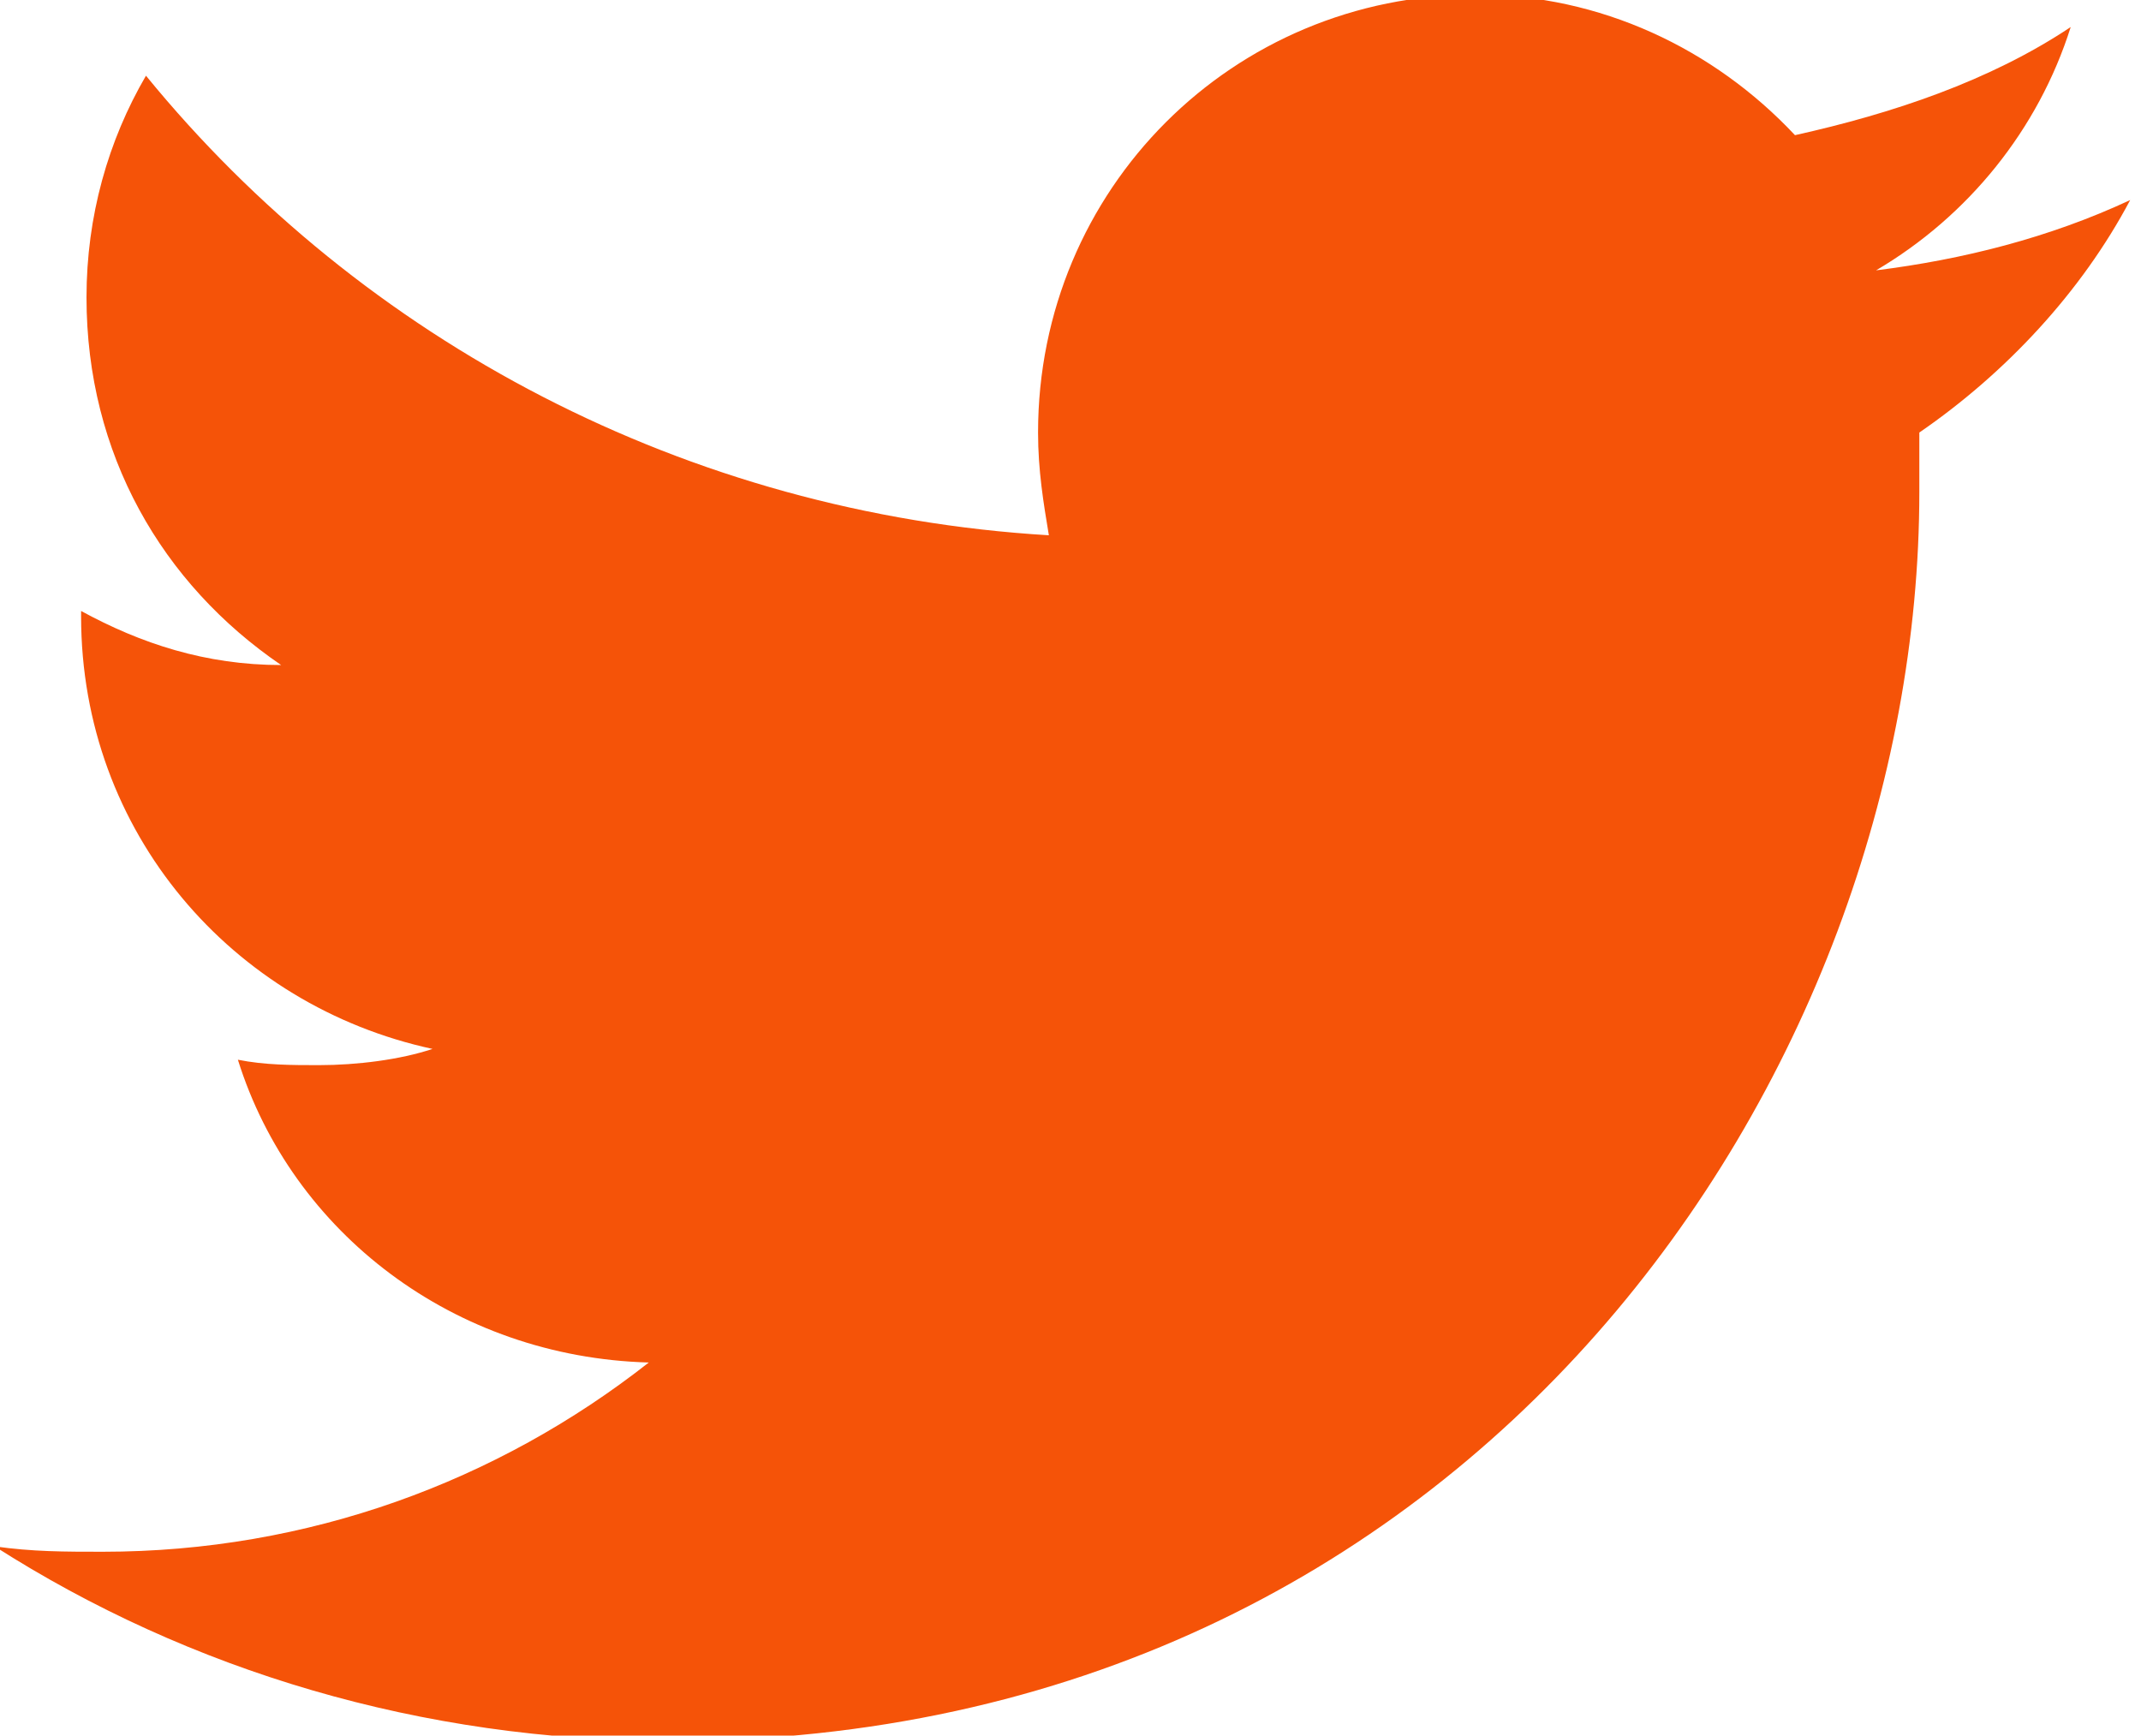 <?xml version="1.0" encoding="utf-8"?>
<!-- Generator: Adobe Illustrator 22.1.0, SVG Export Plug-In . SVG Version: 6.00 Build 0)  -->
<svg version="1.1" id="icons" xmlns="http://www.w3.org/2000/svg" xmlns:xlink="http://www.w3.org/1999/xlink" x="0px" y="0px"
	 viewBox="0 0 39.6 32.1" style="enable-background:new 0 0 39.6 32.1;" xml:space="preserve">
<style type="text/css">
	.st0{fill:#F55308;}
</style>
<g>
	<path class="st0" d="M35.5,8c0,0.4,0,0.7,0,1.1c0,10.7-8.2,23.1-23.1,23.1c-4.6,0-8.9-1.3-12.5-3.6c0.7,0.1,1.3,0.1,2,0.1
		c3.8,0,7.3-1.3,10.1-3.5c-3.6-0.1-6.6-2.4-7.6-5.6c0.5,0.1,1,0.1,1.5,0.1c0.7,0,1.5-0.1,2.1-0.3c-3.7-0.8-6.5-4-6.5-8
		c0,0,0-0.1,0-0.1c1.1,0.6,2.3,1,3.7,1c-2.2-1.5-3.6-3.9-3.6-6.8c0-1.5,0.4-2.9,1.1-4.1c4,4.9,10,8.1,16.7,8.5
		c-0.1-0.6-0.2-1.2-0.2-1.9c0-4.5,3.6-8.1,8.1-8.1c2.3,0,4.4,1,5.9,2.6c1.8-0.4,3.6-1,5.1-2c-0.6,1.9-1.9,3.5-3.6,4.5
		c1.6-0.2,3.2-0.6,4.7-1.3C38.5,5.4,37.1,6.9,35.5,8z"/>
</g>
</svg>
